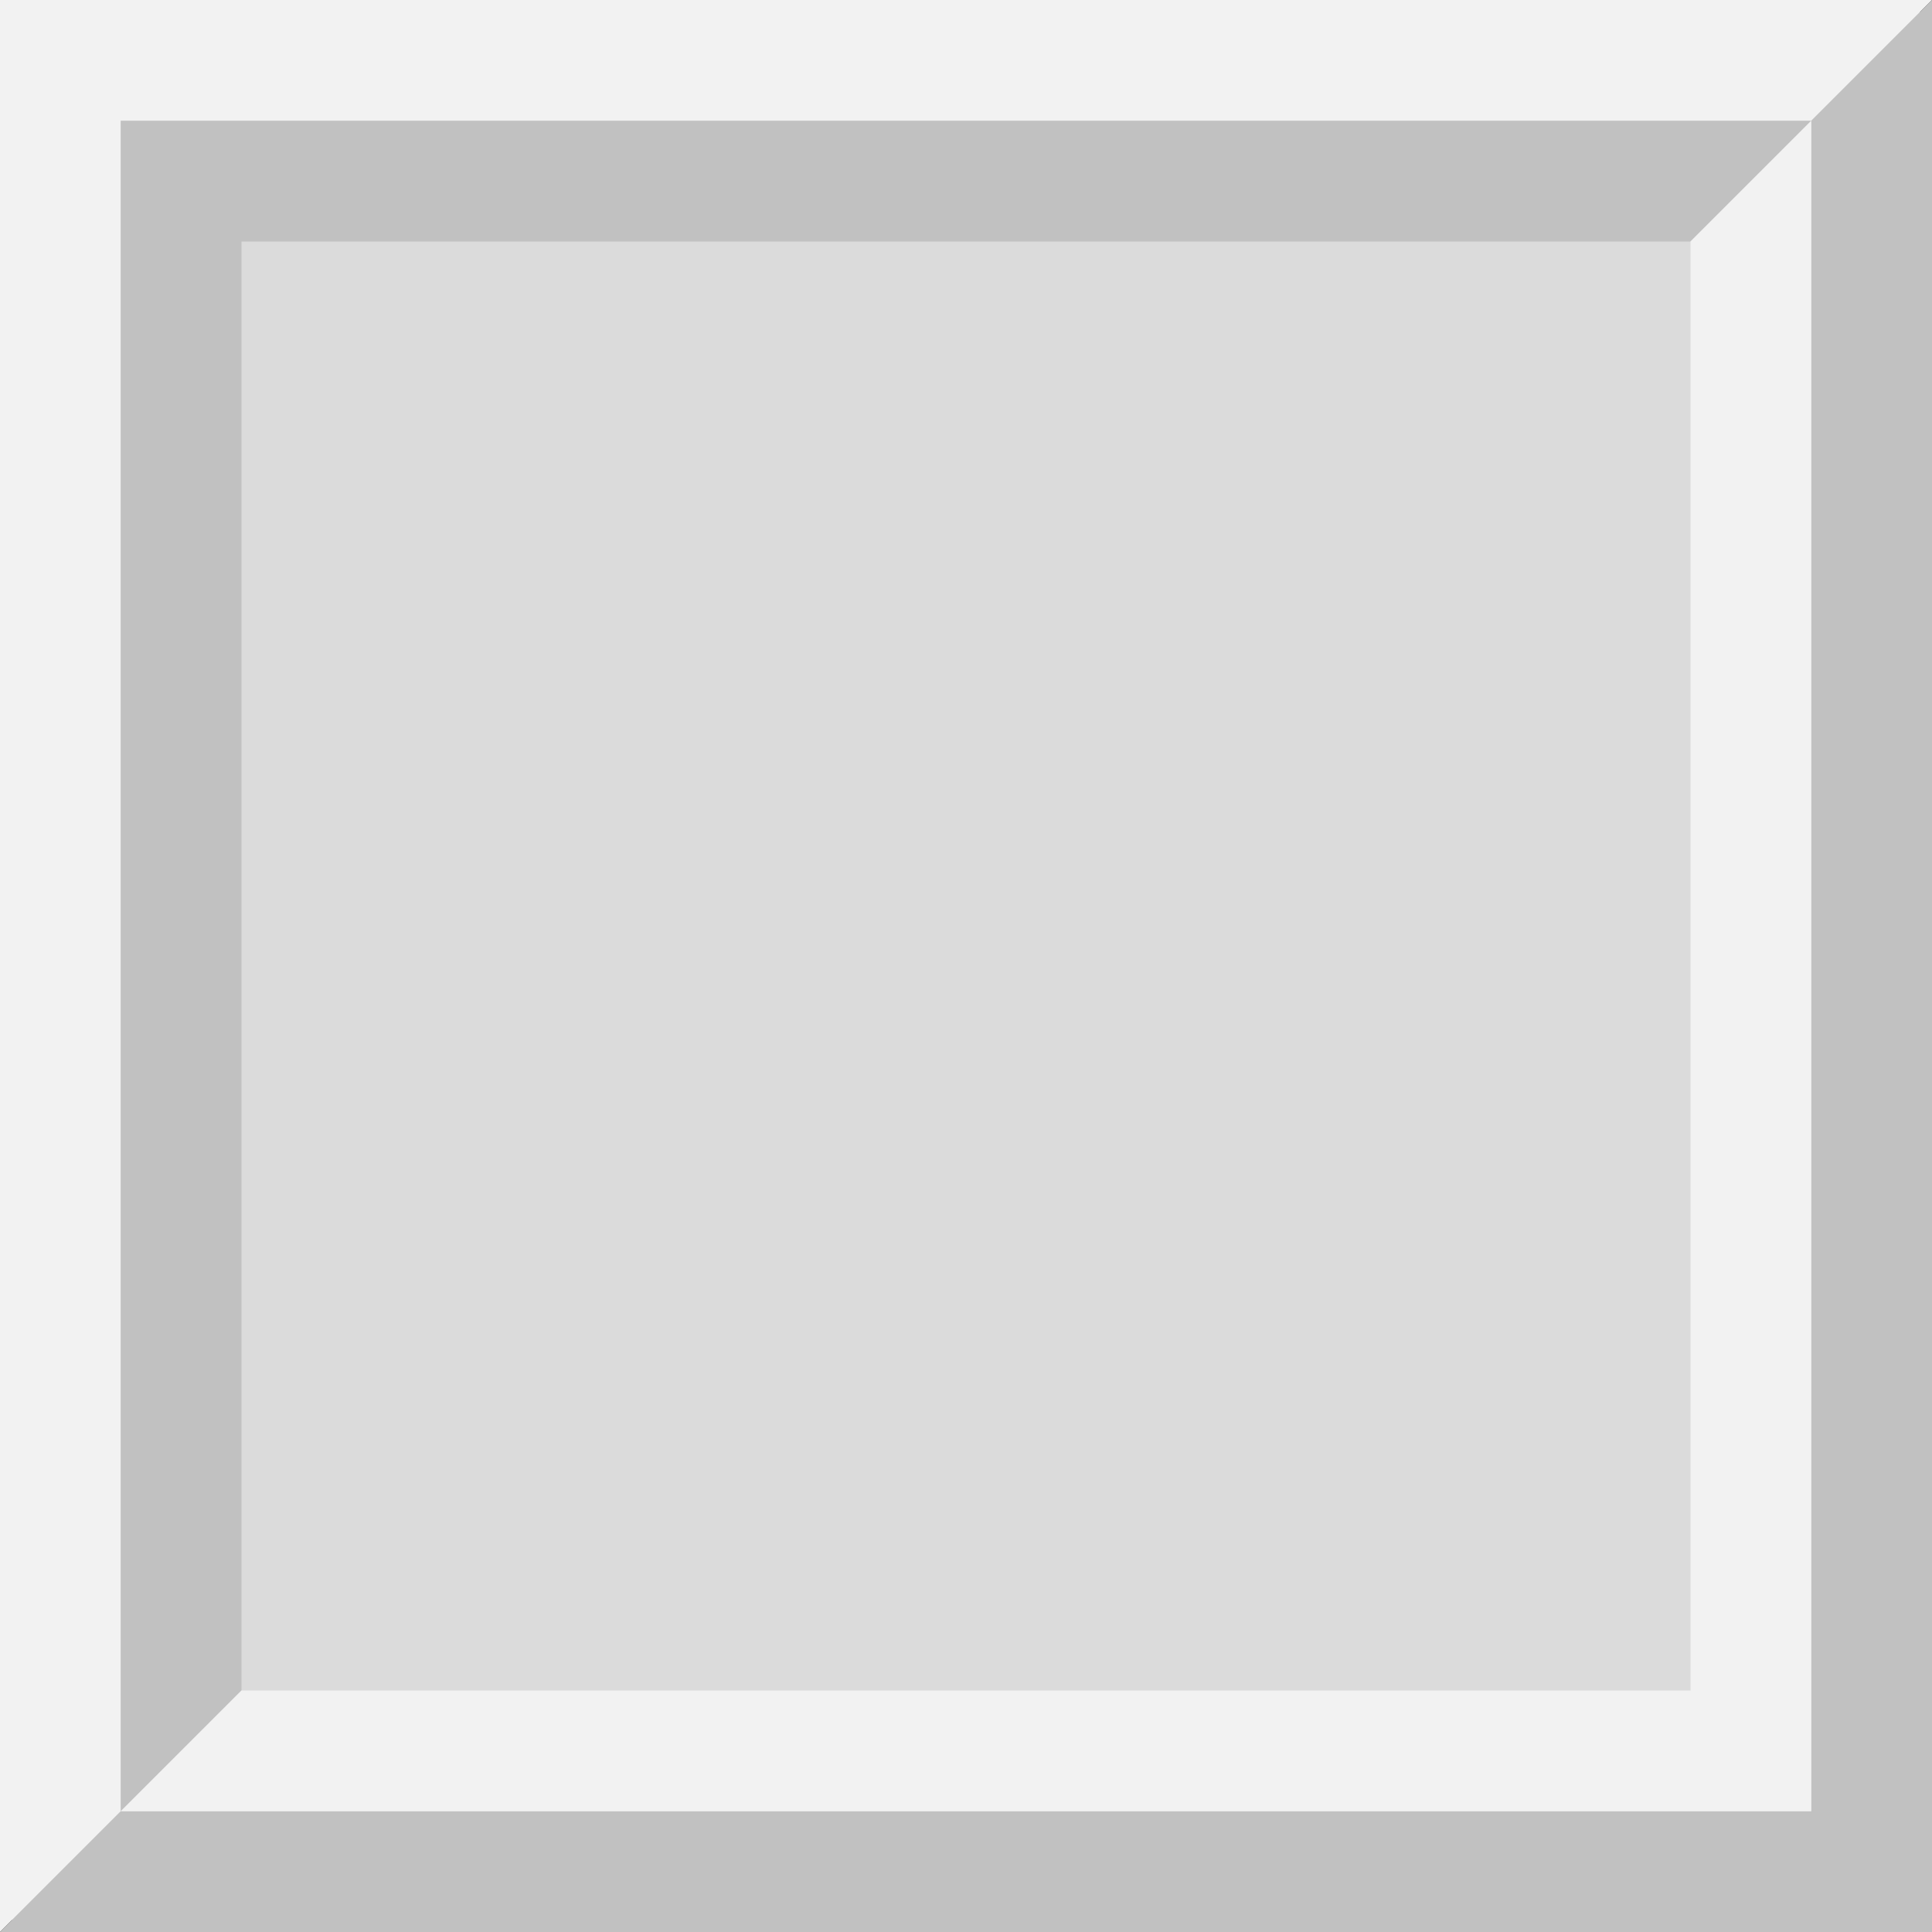 <?xml version="1.0" encoding="utf-8"?>
<!-- Generator: Adobe Illustrator 25.2.1, SVG Export Plug-In . SVG Version: 6.00 Build 0)  -->
<svg version="1.1" xmlns="http://www.w3.org/2000/svg" xmlns:xlink="http://www.w3.org/1999/xlink" x="0px" y="0px"
	 viewBox="0 0 80 80" style="enable-background:new 0 0 80 80;" xml:space="preserve">
<rect x="0" y="0" width="80" height="80" fill="#333333" stroke="none"/>
<style type="text/css">
	.st0{display:none;}
	.st1{display:inline;fill:#CCCCCC;}
	.st2{display:inline;fill:#AA3333;}
	.st3{fill:#DBDBDB;}
	.st4{fill:#F2F2F2;}
	.st5{fill:#C1C1C1;}
</style>
<g id="Réteg_1" class="st0">
	<rect class="st1" width="10" height="10"/>
	<rect x="70" class="st1" width="10" height="10"/>
	<rect y="70" class="st1" width="10" height="10"/>
	<rect x="70" y="70" class="st1" width="10" height="10"/>
	<rect class="st2" width="5" height="5"/>
	<rect x="75" class="st2" width="5" height="5"/>
	<rect y="75" class="st2" width="5" height="5"/>
	<rect x="75" y="75" class="st2" width="5" height="5"/>
</g>
<g id="Réteg_3">
	<rect class="st3" width="79.5" height="79.5"/>
</g>
<g id="Réteg_2">
	<polygon class="st4" points="0,80 5,75 5,5 75,5 80,0 0,0 	"/>
	<polygon class="st5" points="5,75 10,70 10,10 70,10 75,5 5,5 	"/>
	<polygon class="st5" points="0,80 5,75 75,75 75,5 80,0 80,80 	"/>
	<polygon class="st4" points="5,75 10,70 70,70 70,10 75,5 75,75 	"/>
</g>
</svg>
